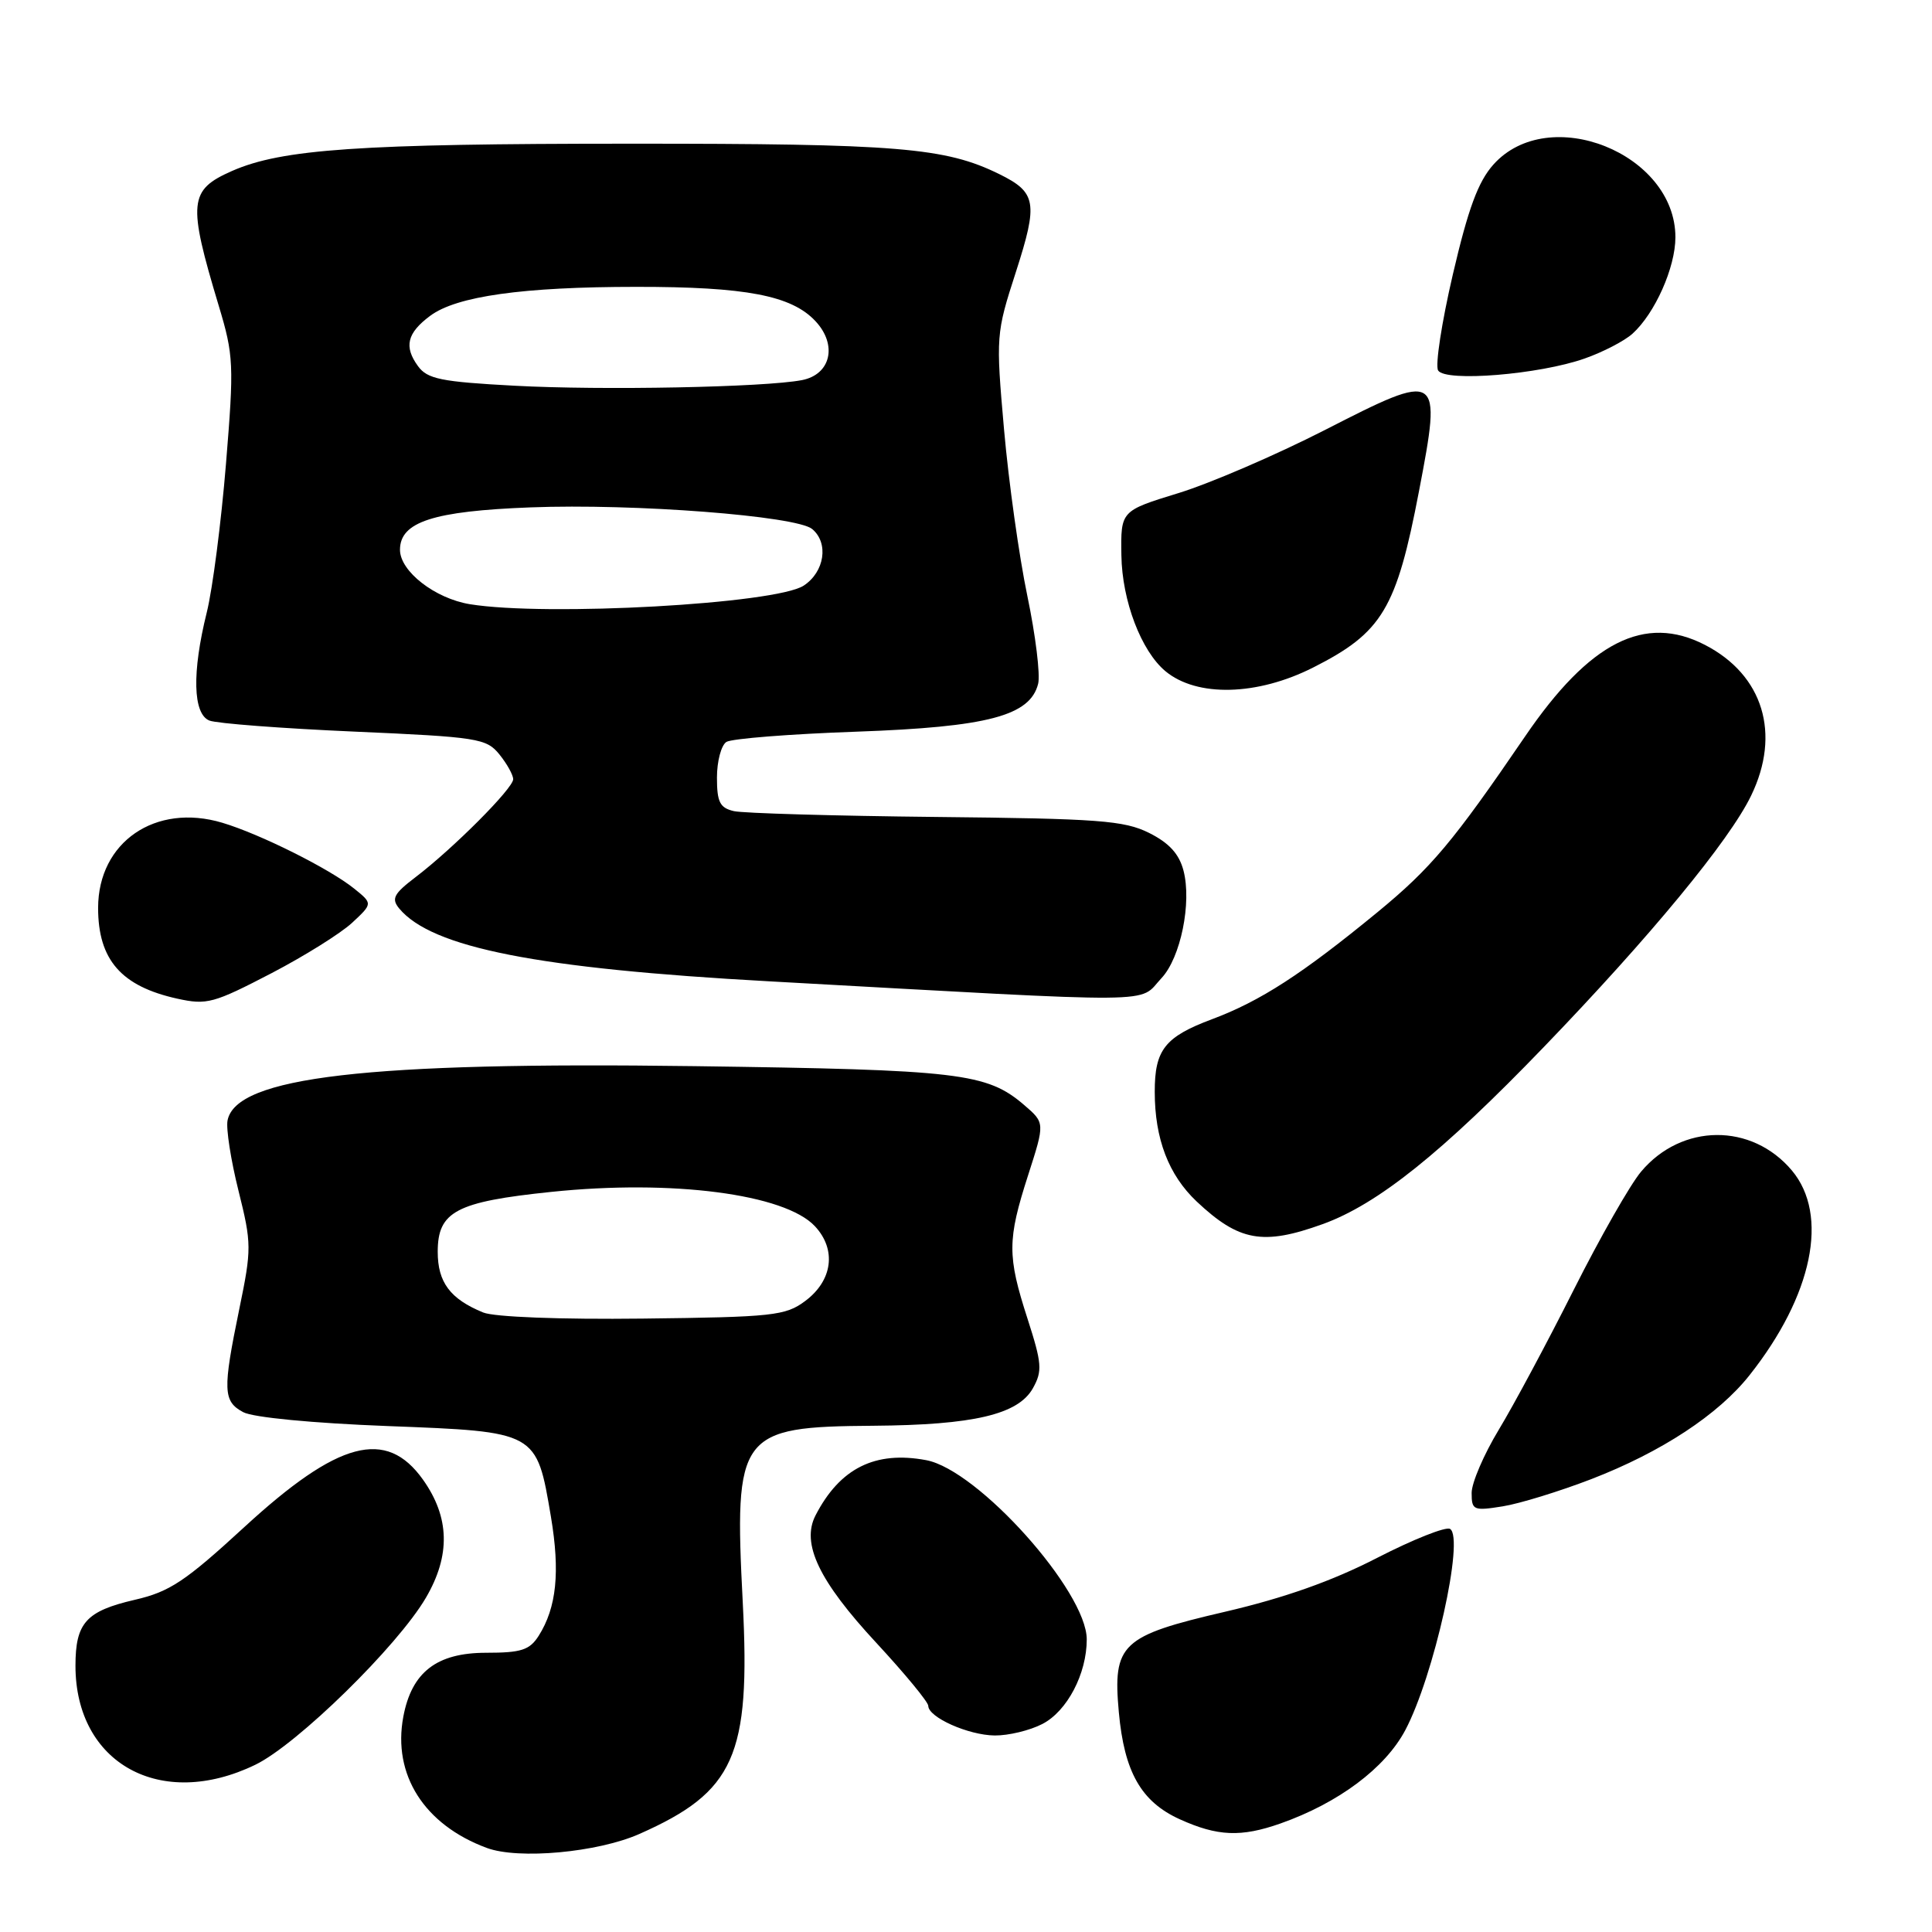 <?xml version="1.0" encoding="UTF-8" standalone="no"?>
<!DOCTYPE svg PUBLIC "-//W3C//DTD SVG 1.1//EN" "http://www.w3.org/Graphics/SVG/1.1/DTD/svg11.dtd" >
<svg xmlns="http://www.w3.org/2000/svg" xmlns:xlink="http://www.w3.org/1999/xlink" version="1.1" viewBox="0 0 256 256">
 <g >
 <path fill="currentColor"
d=" M 84.72 243.01 C 97.34 237.42 99.46 232.68 98.42 212.35 C 97.26 189.91 97.90 189.05 115.70 188.92 C 129.01 188.82 134.92 187.43 136.87 183.94 C 138.14 181.66 138.06 180.66 136.15 174.73 C 133.46 166.40 133.47 164.30 136.23 155.72 C 138.46 148.79 138.46 148.79 135.73 146.44 C 130.76 142.17 127.20 141.75 92.00 141.27 C 48.64 140.68 31.26 142.70 30.15 148.47 C 29.94 149.55 30.59 153.73 31.60 157.77 C 33.35 164.78 33.35 165.49 31.71 173.44 C 29.49 184.22 29.55 185.69 32.23 187.12 C 33.53 187.82 41.45 188.58 51.36 188.96 C 71.20 189.72 71.09 189.65 73.00 200.97 C 74.23 208.30 73.75 213.01 71.38 216.75 C 70.18 218.64 69.07 219.00 64.43 219.00 C 57.86 219.00 54.55 221.56 53.44 227.48 C 52.00 235.16 56.21 241.79 64.50 244.86 C 68.71 246.42 79.18 245.46 84.72 243.01 Z  M 169.67 241.62 C 177.35 238.91 183.53 234.29 186.20 229.27 C 189.99 222.13 194.08 203.78 192.14 202.59 C 191.59 202.25 187.24 203.98 182.47 206.43 C 176.53 209.49 170.19 211.73 162.35 213.56 C 148.56 216.76 147.43 217.83 148.25 226.87 C 148.97 234.80 151.21 238.74 156.32 241.06 C 161.33 243.33 164.44 243.46 169.67 241.62 Z  M 33.83 233.84 C 39.37 231.16 52.69 218.12 56.44 211.70 C 59.72 206.09 59.59 201.04 56.04 196.05 C 51.17 189.22 44.81 190.91 32.37 202.35 C 24.55 209.54 22.48 210.92 17.87 211.98 C 11.40 213.48 10.00 215.03 10.00 220.72 C 10.00 233.68 21.30 239.91 33.83 233.84 Z  M 138.13 228.43 C 141.40 226.74 144.00 221.79 144.00 217.23 C 144.00 210.86 129.59 194.76 122.73 193.48 C 115.96 192.21 111.29 194.54 108.06 200.80 C 106.14 204.53 108.51 209.49 116.13 217.70 C 119.91 221.78 123.00 225.53 123.00 226.03 C 123.00 227.55 128.30 229.92 131.80 229.96 C 133.61 229.98 136.46 229.30 138.13 228.43 Z  M 210.86 195.99 C 220.15 192.40 227.69 187.45 231.83 182.21 C 240.19 171.65 242.39 161.00 237.43 155.09 C 232.11 148.77 222.84 148.84 217.46 155.24 C 216.02 156.94 212.00 164.00 208.52 170.92 C 205.04 177.84 200.58 186.17 198.60 189.44 C 196.62 192.71 195.00 196.48 195.00 197.82 C 195.00 200.11 195.24 200.22 199.11 199.60 C 201.37 199.24 206.65 197.61 210.86 195.99 Z  M 175.24 162.21 C 182.54 159.58 191.06 152.76 204.59 138.71 C 218.67 124.10 229.15 111.39 232.03 105.43 C 236.01 97.23 233.63 89.44 225.93 85.46 C 217.94 81.33 210.63 85.04 202.08 97.58 C 192.54 111.56 189.64 115.02 182.50 120.89 C 172.51 129.09 167.01 132.65 160.60 135.05 C 154.35 137.39 153.00 139.10 153.01 144.68 C 153.01 150.91 154.85 155.69 158.56 159.20 C 164.17 164.48 167.34 165.06 175.24 162.21 Z  M 36.04 128.92 C 40.35 126.67 45.12 123.69 46.64 122.29 C 49.39 119.73 49.39 119.73 46.95 117.76 C 43.70 115.13 34.48 110.52 29.46 109.02 C 20.60 106.37 13.01 111.57 13.00 120.30 C 13.00 127.18 16.06 130.69 23.50 132.33 C 27.42 133.19 28.29 132.95 36.04 128.92 Z  M 153.91 129.60 C 156.44 126.90 157.93 119.62 156.82 115.36 C 156.24 113.14 154.91 111.69 152.25 110.36 C 148.95 108.72 145.58 108.47 124.00 108.25 C 110.53 108.11 98.49 107.76 97.25 107.48 C 95.39 107.05 95.00 106.29 95.00 103.04 C 95.00 100.88 95.56 98.76 96.25 98.31 C 96.94 97.87 104.70 97.26 113.50 96.95 C 130.88 96.33 136.50 94.85 137.56 90.60 C 137.86 89.42 137.22 84.18 136.13 78.97 C 135.04 73.76 133.65 63.84 133.04 56.91 C 131.95 44.52 131.97 44.20 134.62 36.01 C 137.57 26.85 137.34 25.50 132.41 23.07 C 125.26 19.55 119.01 19.03 83.50 19.04 C 47.65 19.04 37.34 19.75 30.73 22.66 C 25.02 25.18 24.86 26.81 28.98 40.50 C 30.97 47.10 31.02 48.30 29.94 61.50 C 29.31 69.20 28.17 78.04 27.40 81.14 C 25.42 89.11 25.56 94.61 27.75 95.48 C 28.71 95.86 37.34 96.52 46.92 96.94 C 63.33 97.66 64.45 97.84 66.17 99.96 C 67.18 101.21 68.00 102.69 68.00 103.25 C 68.00 104.46 60.05 112.43 55.06 116.23 C 52.17 118.43 51.83 119.08 52.89 120.37 C 57.21 125.58 71.22 128.34 101.92 130.03 C 155.02 132.97 150.71 133.01 153.91 129.60 Z  M 174.00 88.45 C 183.16 83.82 185.04 80.69 188.03 65.05 C 191.06 49.24 190.89 49.13 175.55 56.98 C 169.05 60.30 160.30 64.07 156.11 65.35 C 148.50 67.69 148.50 67.69 148.59 73.59 C 148.68 79.62 151.22 86.27 154.43 88.94 C 158.60 92.40 166.59 92.20 174.00 88.45 Z  M 209.99 47.50 C 212.41 46.65 215.26 45.17 216.31 44.22 C 219.29 41.53 222.00 35.44 222.00 31.44 C 222.00 20.32 205.21 13.61 197.88 21.81 C 195.86 24.07 194.54 27.65 192.51 36.36 C 191.03 42.71 190.15 48.44 190.56 49.09 C 191.52 50.64 203.97 49.63 209.99 47.50 Z  M 64.02 173.91 C 59.65 172.12 58.00 169.91 58.00 165.87 C 58.00 160.53 60.44 159.24 73.06 157.93 C 89.06 156.27 103.97 158.21 107.97 162.47 C 110.87 165.56 110.34 169.68 106.68 172.40 C 104.08 174.34 102.40 174.52 85.18 174.72 C 74.23 174.85 65.47 174.51 64.02 173.91 Z  M 62.26 80.06 C 57.63 79.30 53.00 75.70 53.00 72.85 C 53.00 69.15 57.41 67.72 70.31 67.23 C 84.05 66.70 105.52 68.36 107.62 70.10 C 109.84 71.95 109.27 75.78 106.49 77.60 C 102.79 80.02 72.41 81.71 62.26 80.06 Z  M 68.17 51.11 C 58.44 50.59 56.63 50.22 55.39 48.52 C 53.50 45.93 53.93 44.13 57.01 41.84 C 60.49 39.25 69.27 38.01 84.31 38.01 C 98.82 38.00 104.86 39.15 108.04 42.54 C 111.00 45.69 110.10 49.63 106.25 50.37 C 101.31 51.32 79.75 51.74 68.17 51.11 Z "/>
</g>
</svg>